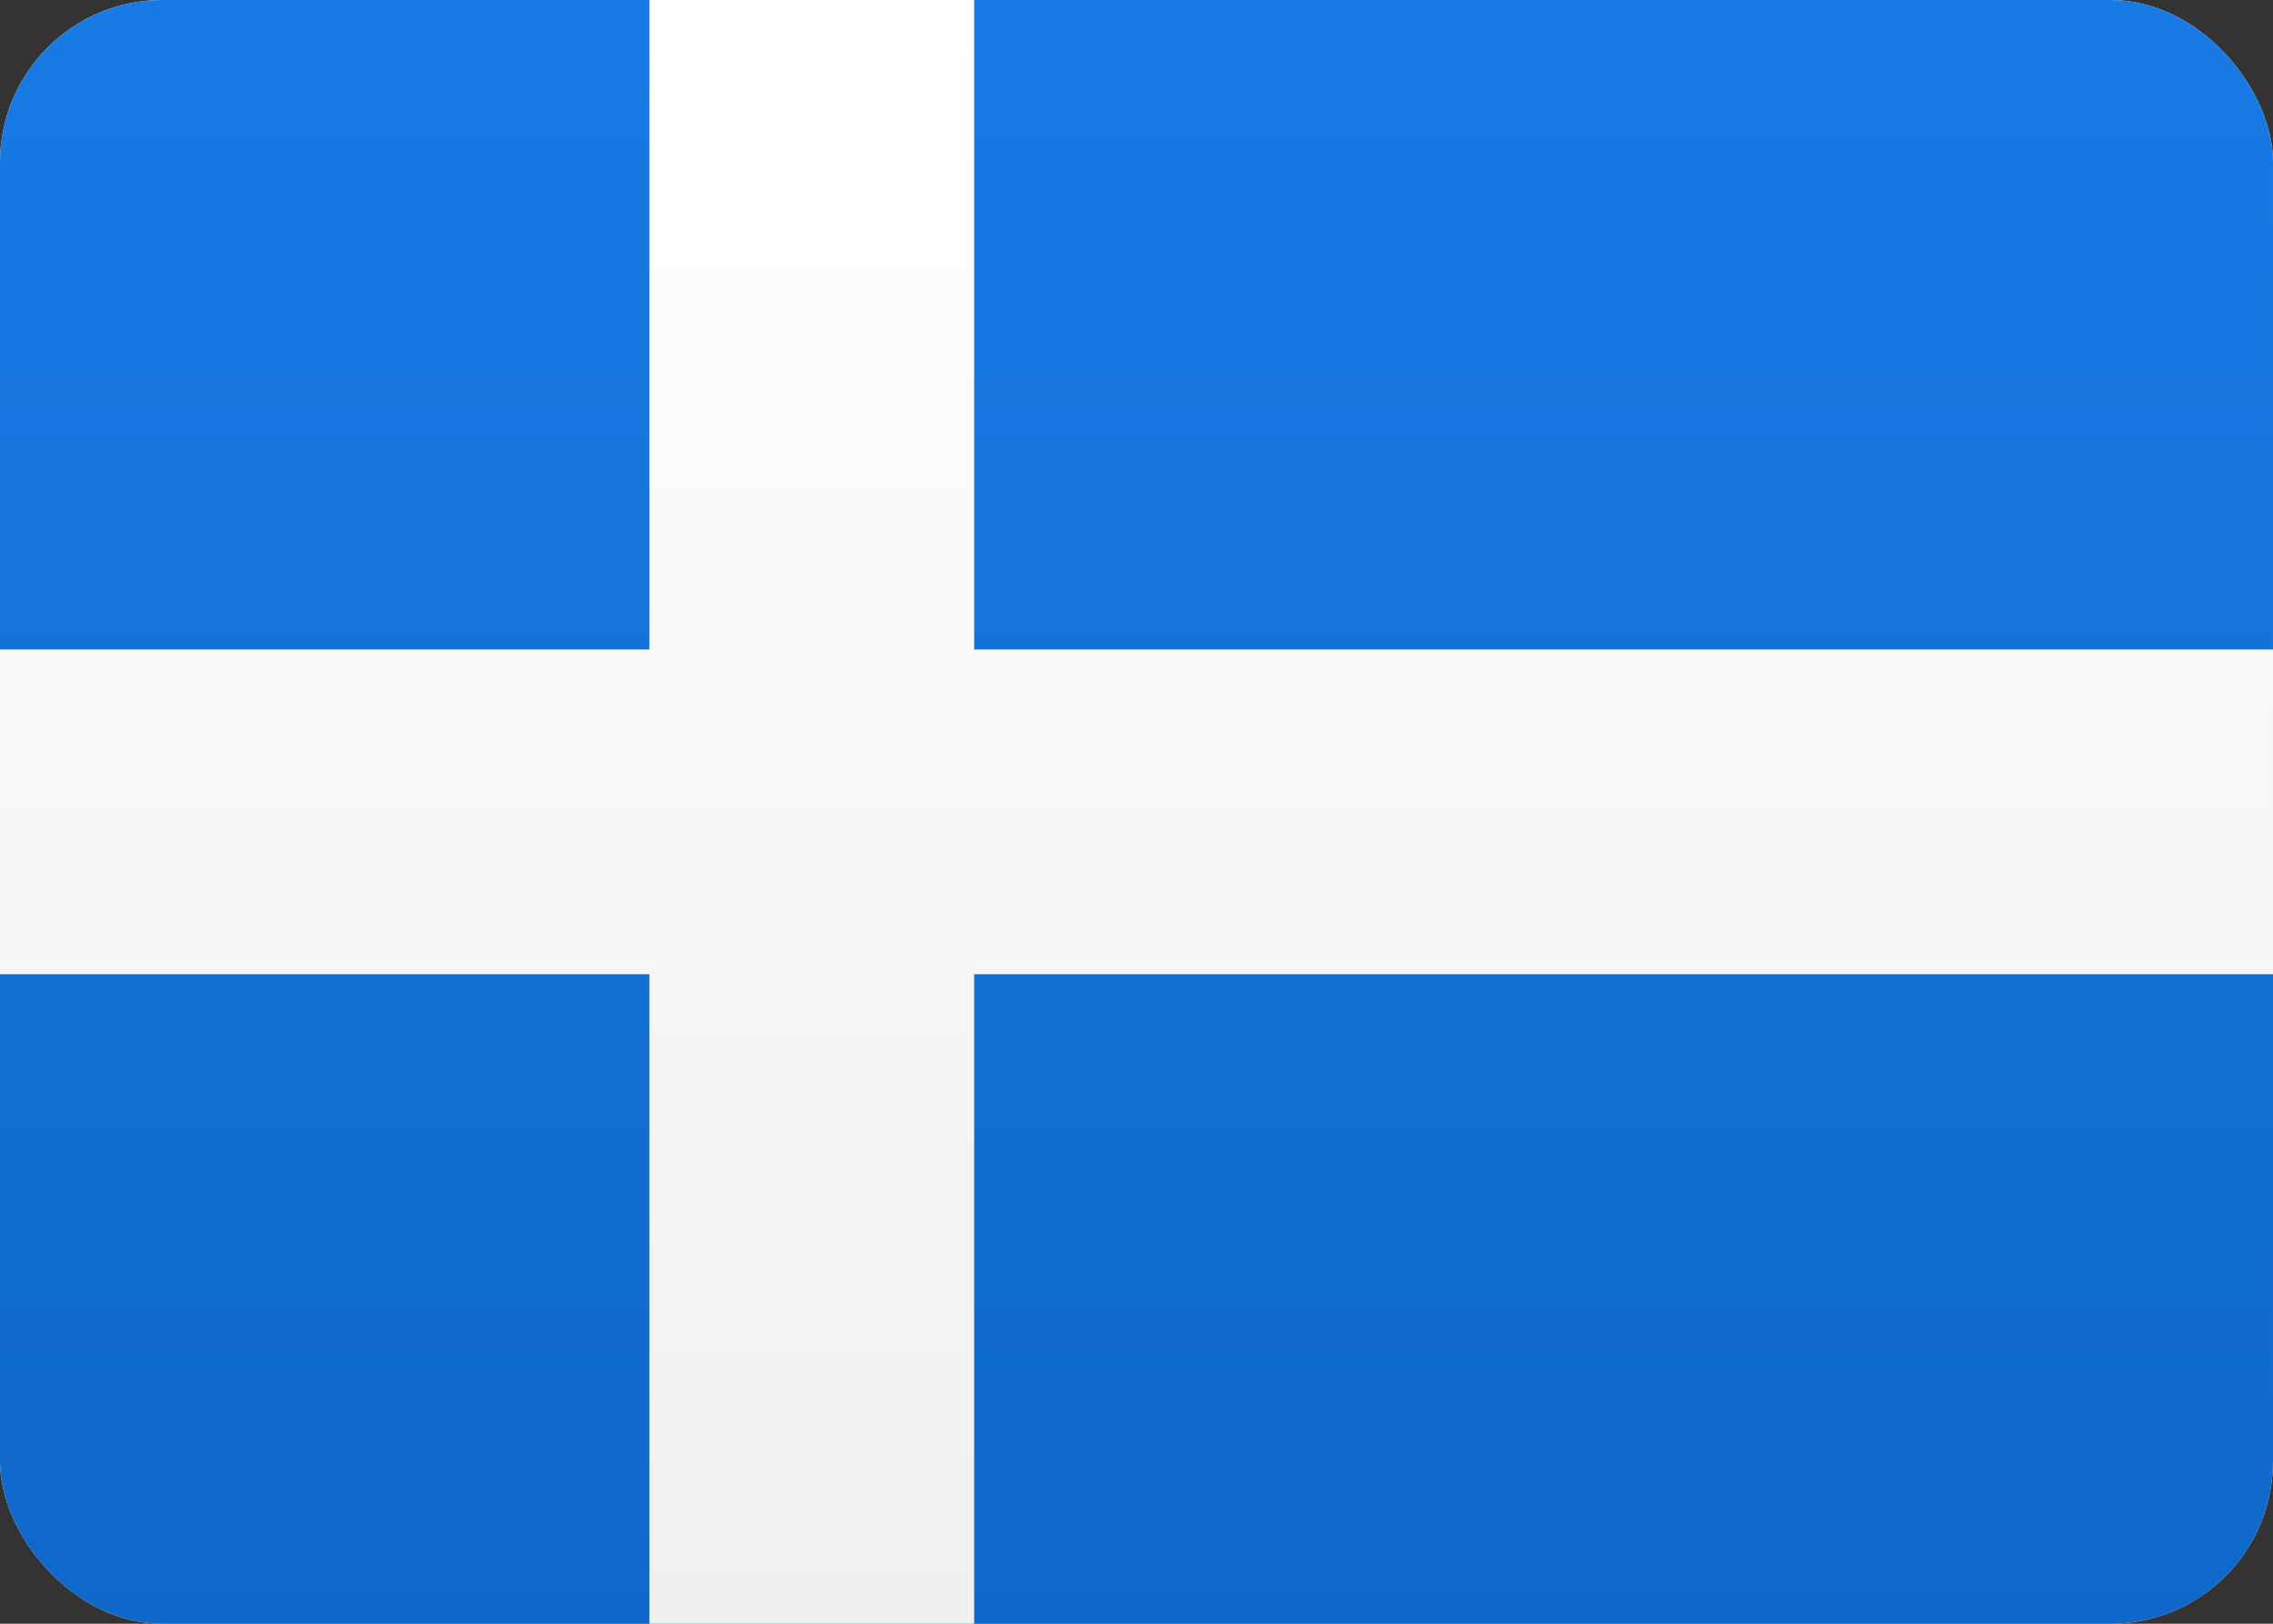 <svg width="28" height="20" viewBox="0 0 28 20" fill="none" xmlns="http://www.w3.org/2000/svg">
<rect x="0" y="0" width="28" height="20" fill="#333333" stroke="none"/>
<g clip-path="url(#clip0_1310_7625)">
<path d="M28 0H0V20H28V0Z" fill="url(#paint0_linear_1310_7625)"/>
<path d="M28 0H0V20H28V0Z" fill="url(#paint1_linear_1310_7625)"/>
<path fill-rule="evenodd" clip-rule="evenodd" d="M0 12H8V20H12V12H28V8H12V0H8V8H0V12Z" fill="url(#paint2_linear_1310_7625)"/>
</g>
<defs>
<linearGradient id="paint0_linear_1310_7625" x1="14" y1="0" x2="14" y2="20" gradientUnits="userSpaceOnUse">
<stop stop-color="white"/>
<stop offset="1" stop-color="#F0F0F0"/>
</linearGradient>
<linearGradient id="paint1_linear_1310_7625" x1="14" y1="0" x2="14" y2="20" gradientUnits="userSpaceOnUse">
<stop stop-color="#187AE5"/>
<stop offset="1" stop-color="#0F68C9"/>
</linearGradient>
<linearGradient id="paint2_linear_1310_7625" x1="14" y1="0" x2="14" y2="20" gradientUnits="userSpaceOnUse">
<stop stop-color="white"/>
<stop offset="1" stop-color="#F0F0F0"/>
</linearGradient>
<clipPath id="clip0_1310_7625">
<rect width="28" height="20" rx="2" fill="white"/>
</clipPath>
</defs>
</svg>
